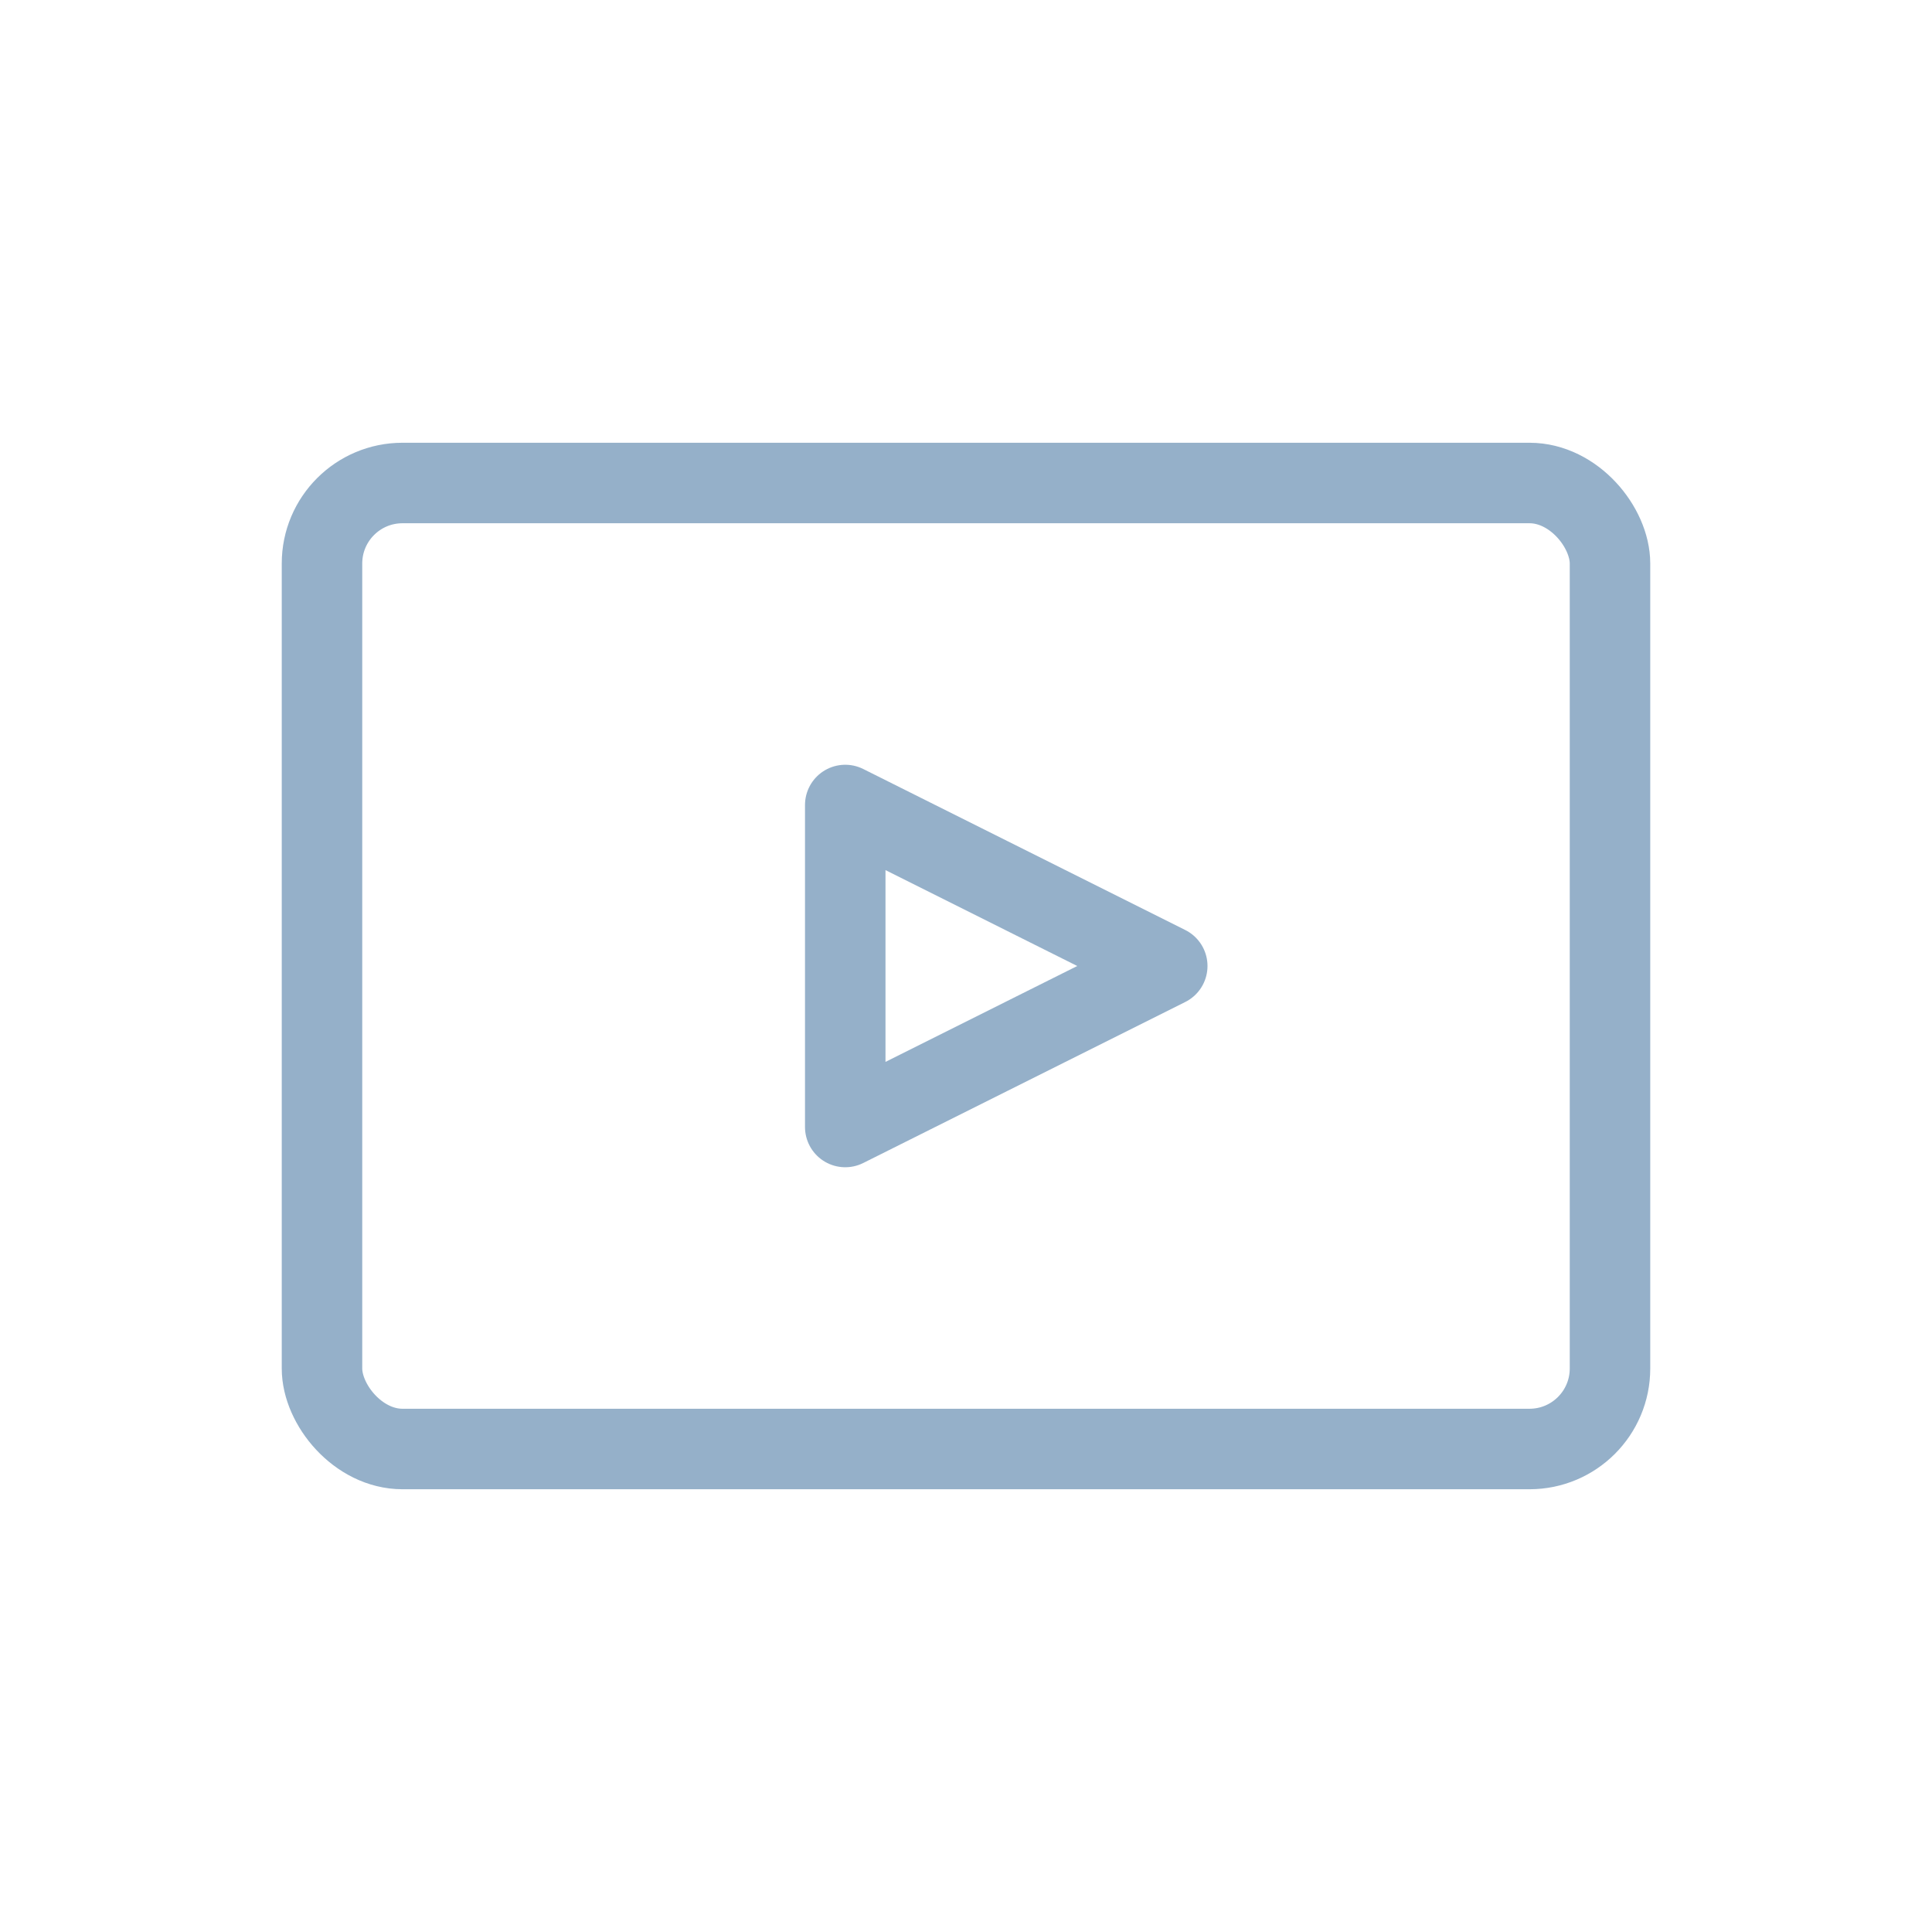 <svg width="24" height="24" viewBox="0 0 24 24" fill="none" xmlns="http://www.w3.org/2000/svg">
<g opacity="0.5">
<rect x="4" y="6" width="16" height="12" rx="1" stroke="#2C6294"/>
<path d="M10.5 10V14L14.5 12L10.5 10Z" stroke="#2C6294" stroke-linecap="round" stroke-linejoin="round"/>
</g>
</svg>
